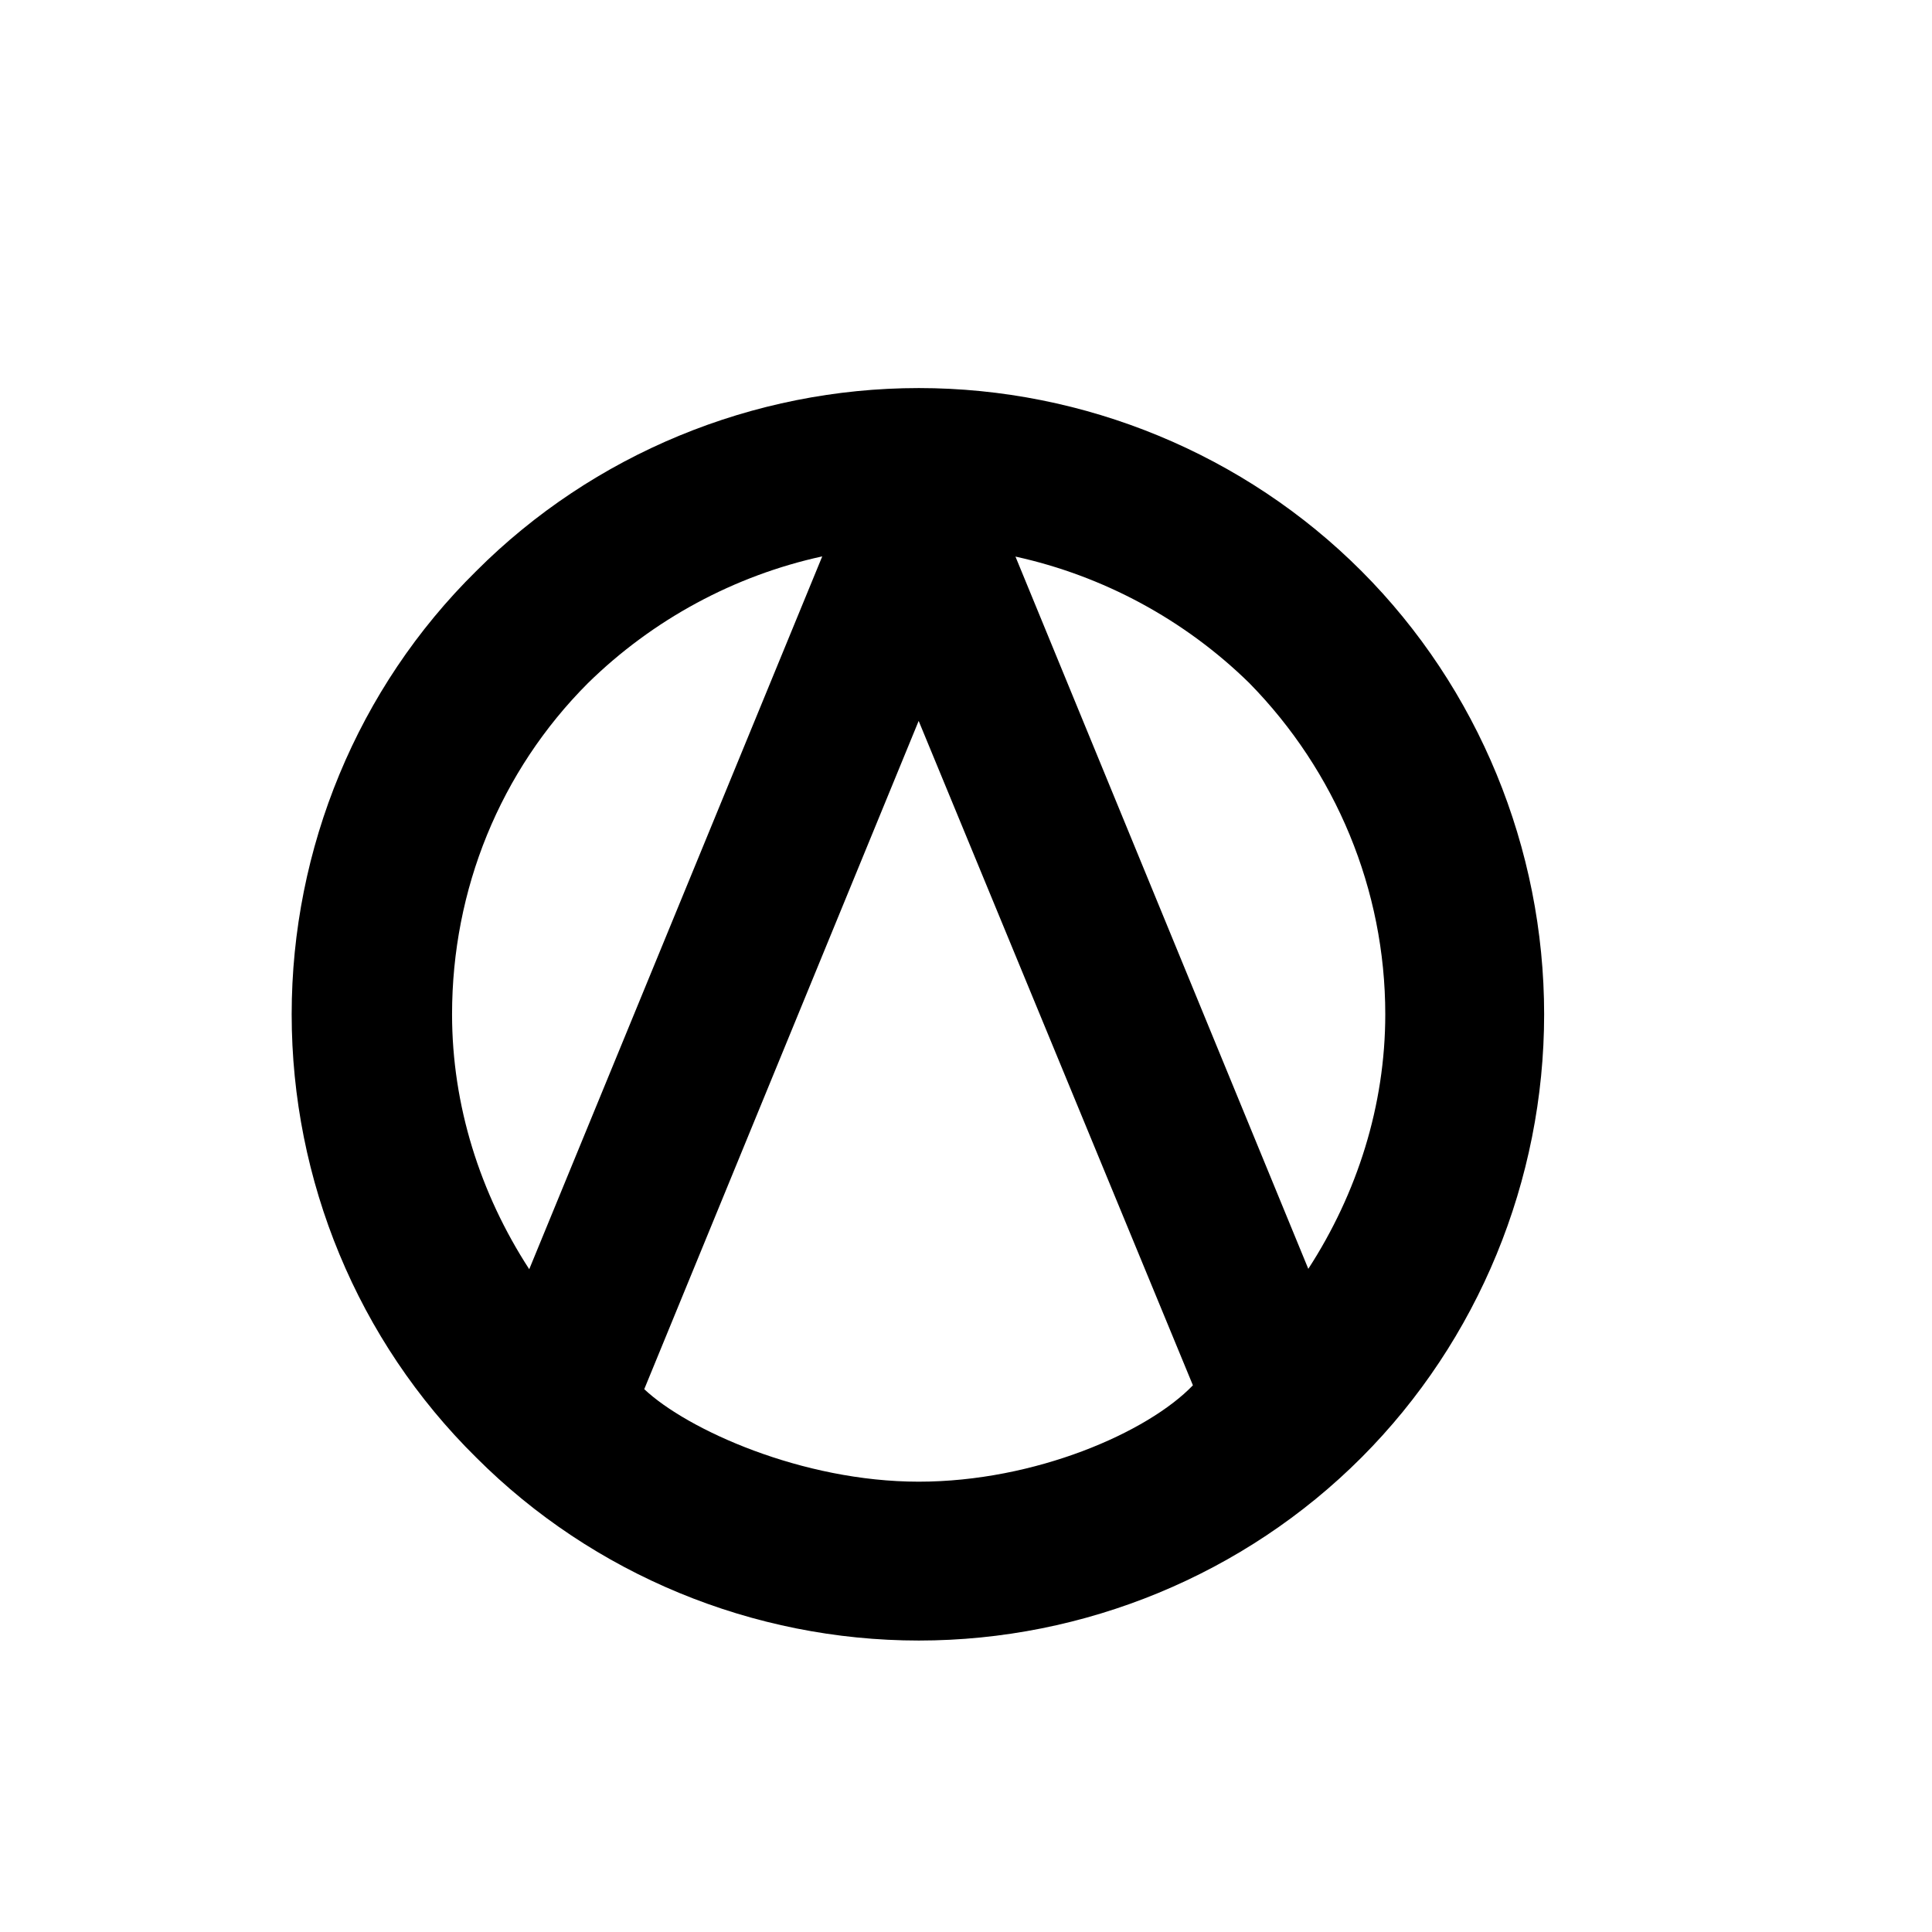 <?xml version="1.0" encoding="UTF-8" standalone="no"?>
<svg
   xmlns:dc="http://purl.org/dc/elements/1.1/"
   xmlns:cc="http://creativecommons.org/ns#"
   xmlns:rdf="http://www.w3.org/1999/02/22-rdf-syntax-ns#"
   xmlns:svg="http://www.w3.org/2000/svg"
   xmlns="http://www.w3.org/2000/svg"
   version="1.0"
   width="128"
   height="128"
   id="svg2">
  <defs
     id="defs4" />
  <path
     id="g0-54"
     d="m 60.876,108.69 c -10.981,0 -21.59,-4.378 -29.326,-12.126 -7.861,-7.748 -12.226,-18.367 -12.226,-29.364 0,-10.997 4.364,-21.616 12.226,-29.364 7.737,-7.748 18.345,-12.126 29.326,-12.126 10.981,0 21.59,4.378 29.326,12.126 7.737,7.748 12.101,18.367 12.101,29.364 0,10.997 -4.364,21.616 -12.101,29.364 -7.737,7.748 -18.345,12.126 -29.326,12.126 z m -0.012,-10.525 c 7.728,0 15.184,-3.275 18.169,-6.385 L 60.864,47.762 42.683,92.036 c 2.839,2.676 10.453,6.129 18.181,6.129 z M 35.063,84.089 54.476,36.862 c -5.804,1.266 -11.211,4.169 -15.526,8.4 -5.822,5.831 -9,13.669 -9,21.938 0,6.036 1.855,11.874 5.113,16.888 z m 51.615,-0.025 c 3.248,-5.009 5.1,-10.836 5.1,-16.863 0,-8.269 -3.284,-16.108 -9,-21.938 -4.307,-4.224 -9.708,-7.118 -15.501,-8.388 z" />
</svg>
